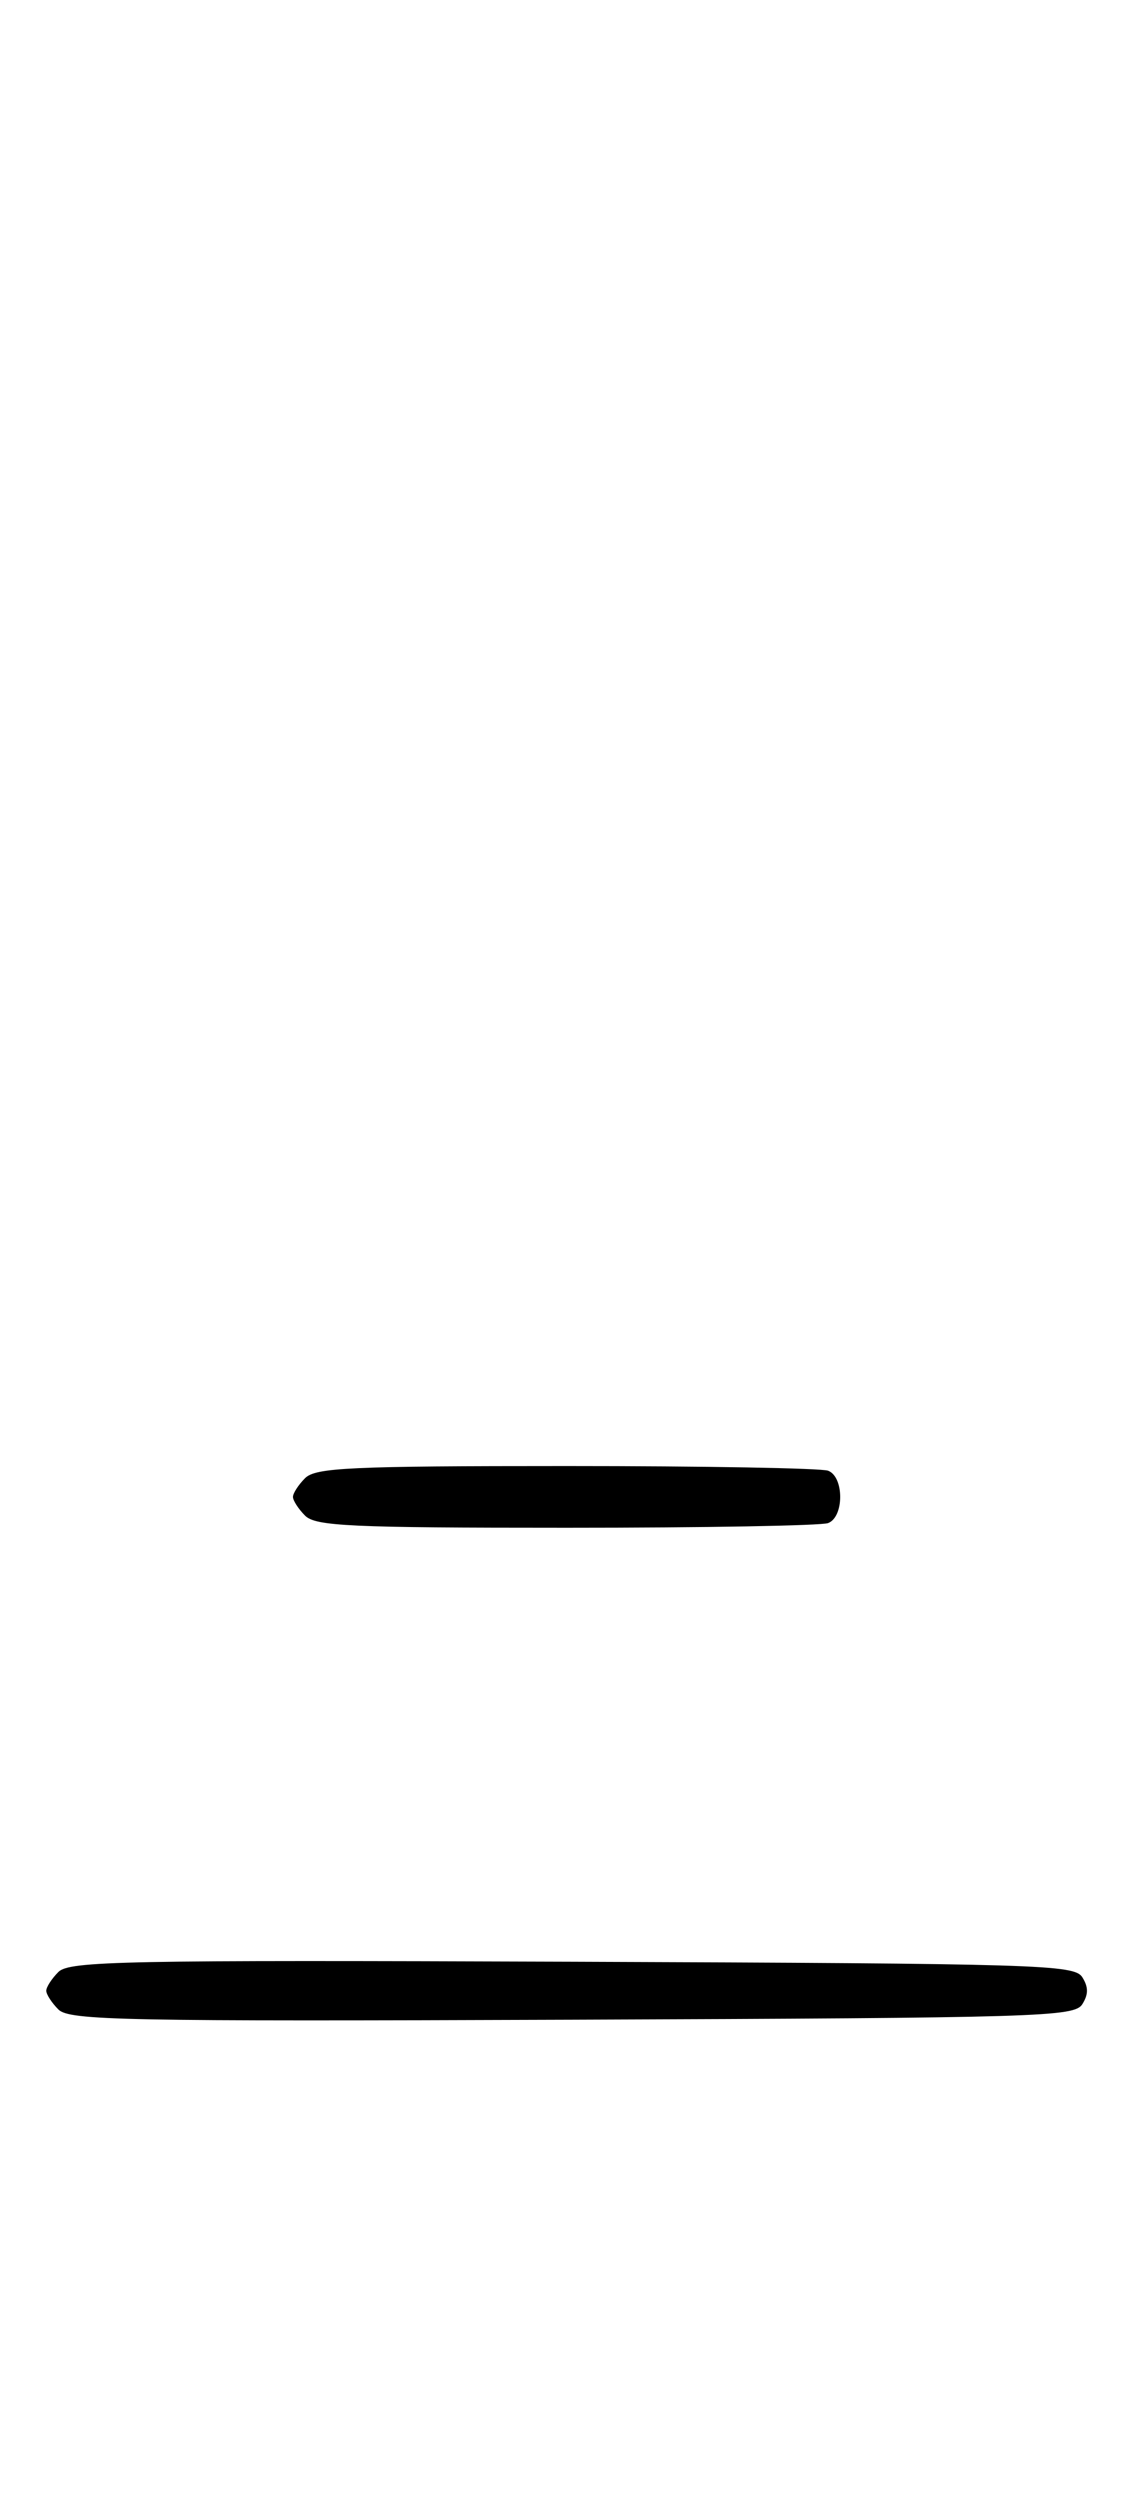 <svg xmlns="http://www.w3.org/2000/svg" width="148" height="324" viewBox="0 0 148 324" version="1.1">
	<path d="M 39.571 191.571 C 38.707 192.436, 38 193.529, 38 194 C 38 194.471, 38.707 195.564, 39.571 196.429 C 40.935 197.792, 45.417 198, 73.490 198 C 91.280 198, 106.548 197.727, 107.418 197.393 C 109.504 196.593, 109.504 191.407, 107.418 190.607 C 106.548 190.273, 91.280 190, 73.490 190 C 45.417 190, 40.935 190.208, 39.571 191.571 M 7.579 255.564 C 6.710 256.432, 6 257.529, 6 258 C 6 258.471, 6.710 259.568, 7.579 260.436 C 8.990 261.847, 16.058 261.987, 74.220 261.757 C 134.934 261.517, 139.356 261.383, 140.386 259.750 C 141.191 258.474, 141.191 257.526, 140.386 256.250 C 139.356 254.617, 134.934 254.483, 74.220 254.243 C 16.058 254.013, 8.990 254.153, 7.579 255.564 " stroke="none" fill="black" fill-rule="evenodd"/>
</svg>